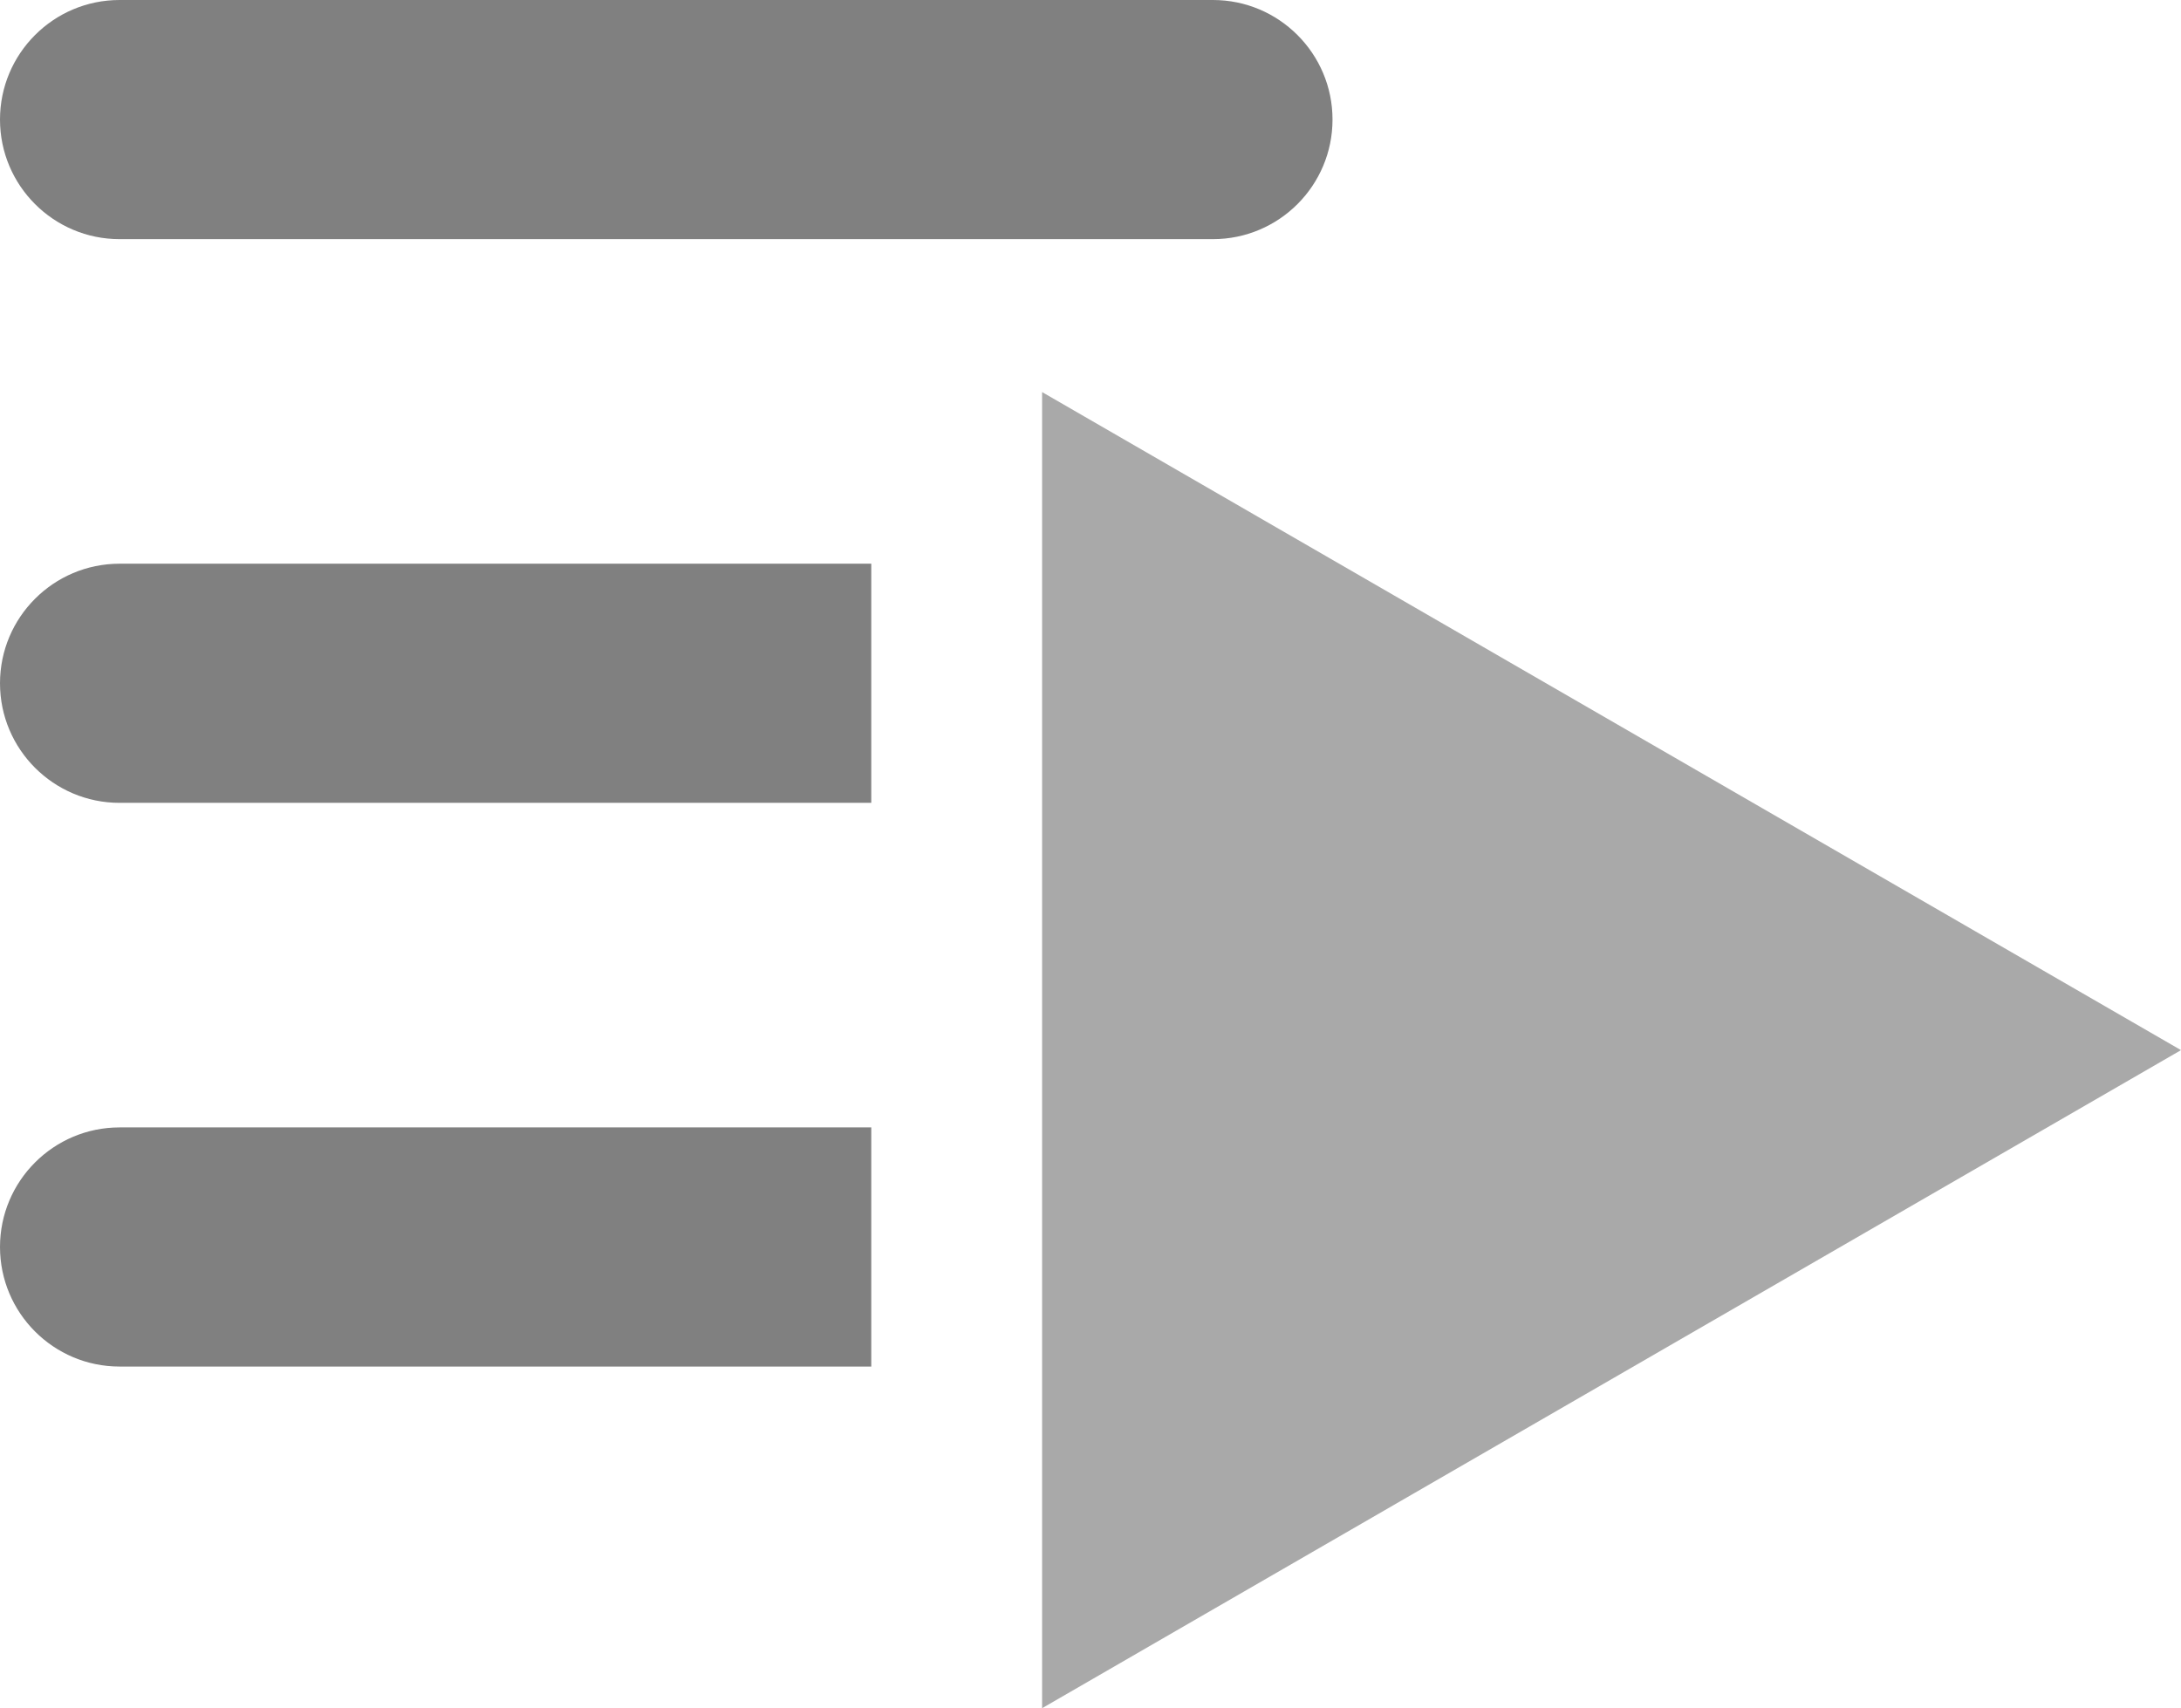 <?xml version="1.0" encoding="UTF-8" standalone="no"?><!DOCTYPE svg PUBLIC "-//W3C//DTD SVG 1.1//EN" "http://www.w3.org/Graphics/SVG/1.1/DTD/svg11.dtd"><svg width="100%" height="100%" viewBox="0 0 383 300" version="1.1" xmlns="http://www.w3.org/2000/svg" xmlns:xlink="http://www.w3.org/1999/xlink" xml:space="preserve" xmlns:serif="http://www.serif.com/" style="fill-rule:evenodd;clip-rule:evenodd;stroke-linejoin:round;stroke-miterlimit:2;"><path d="M234,21c0,-11.59 -9.41,-21 -21,-21l-192,0c-11.59,0 -21,9.41 -21,21c0,11.59 9.41,21 21,21l192,0c11.59,0 21,-9.41 21,-21Z" style="fill:#808080;"/><path d="M153,198l-132,0c-11.59,0 -21,9.41 -21,21c0,11.59 9.41,21 21,21l132,0l0,-42Z" style="fill:#808080;"/><path d="M153,99l-132,0c-11.59,0 -21,9.41 -21,21c0,11.59 9.41,21 21,21l132,0l-0,-42Z" style="fill:#808080;"/><path d="M183,300l200,-115.571l-200,-115.572l0,231.143Z" style="fill:#a9a9a9;fill-rule:nonzero;"/></svg>